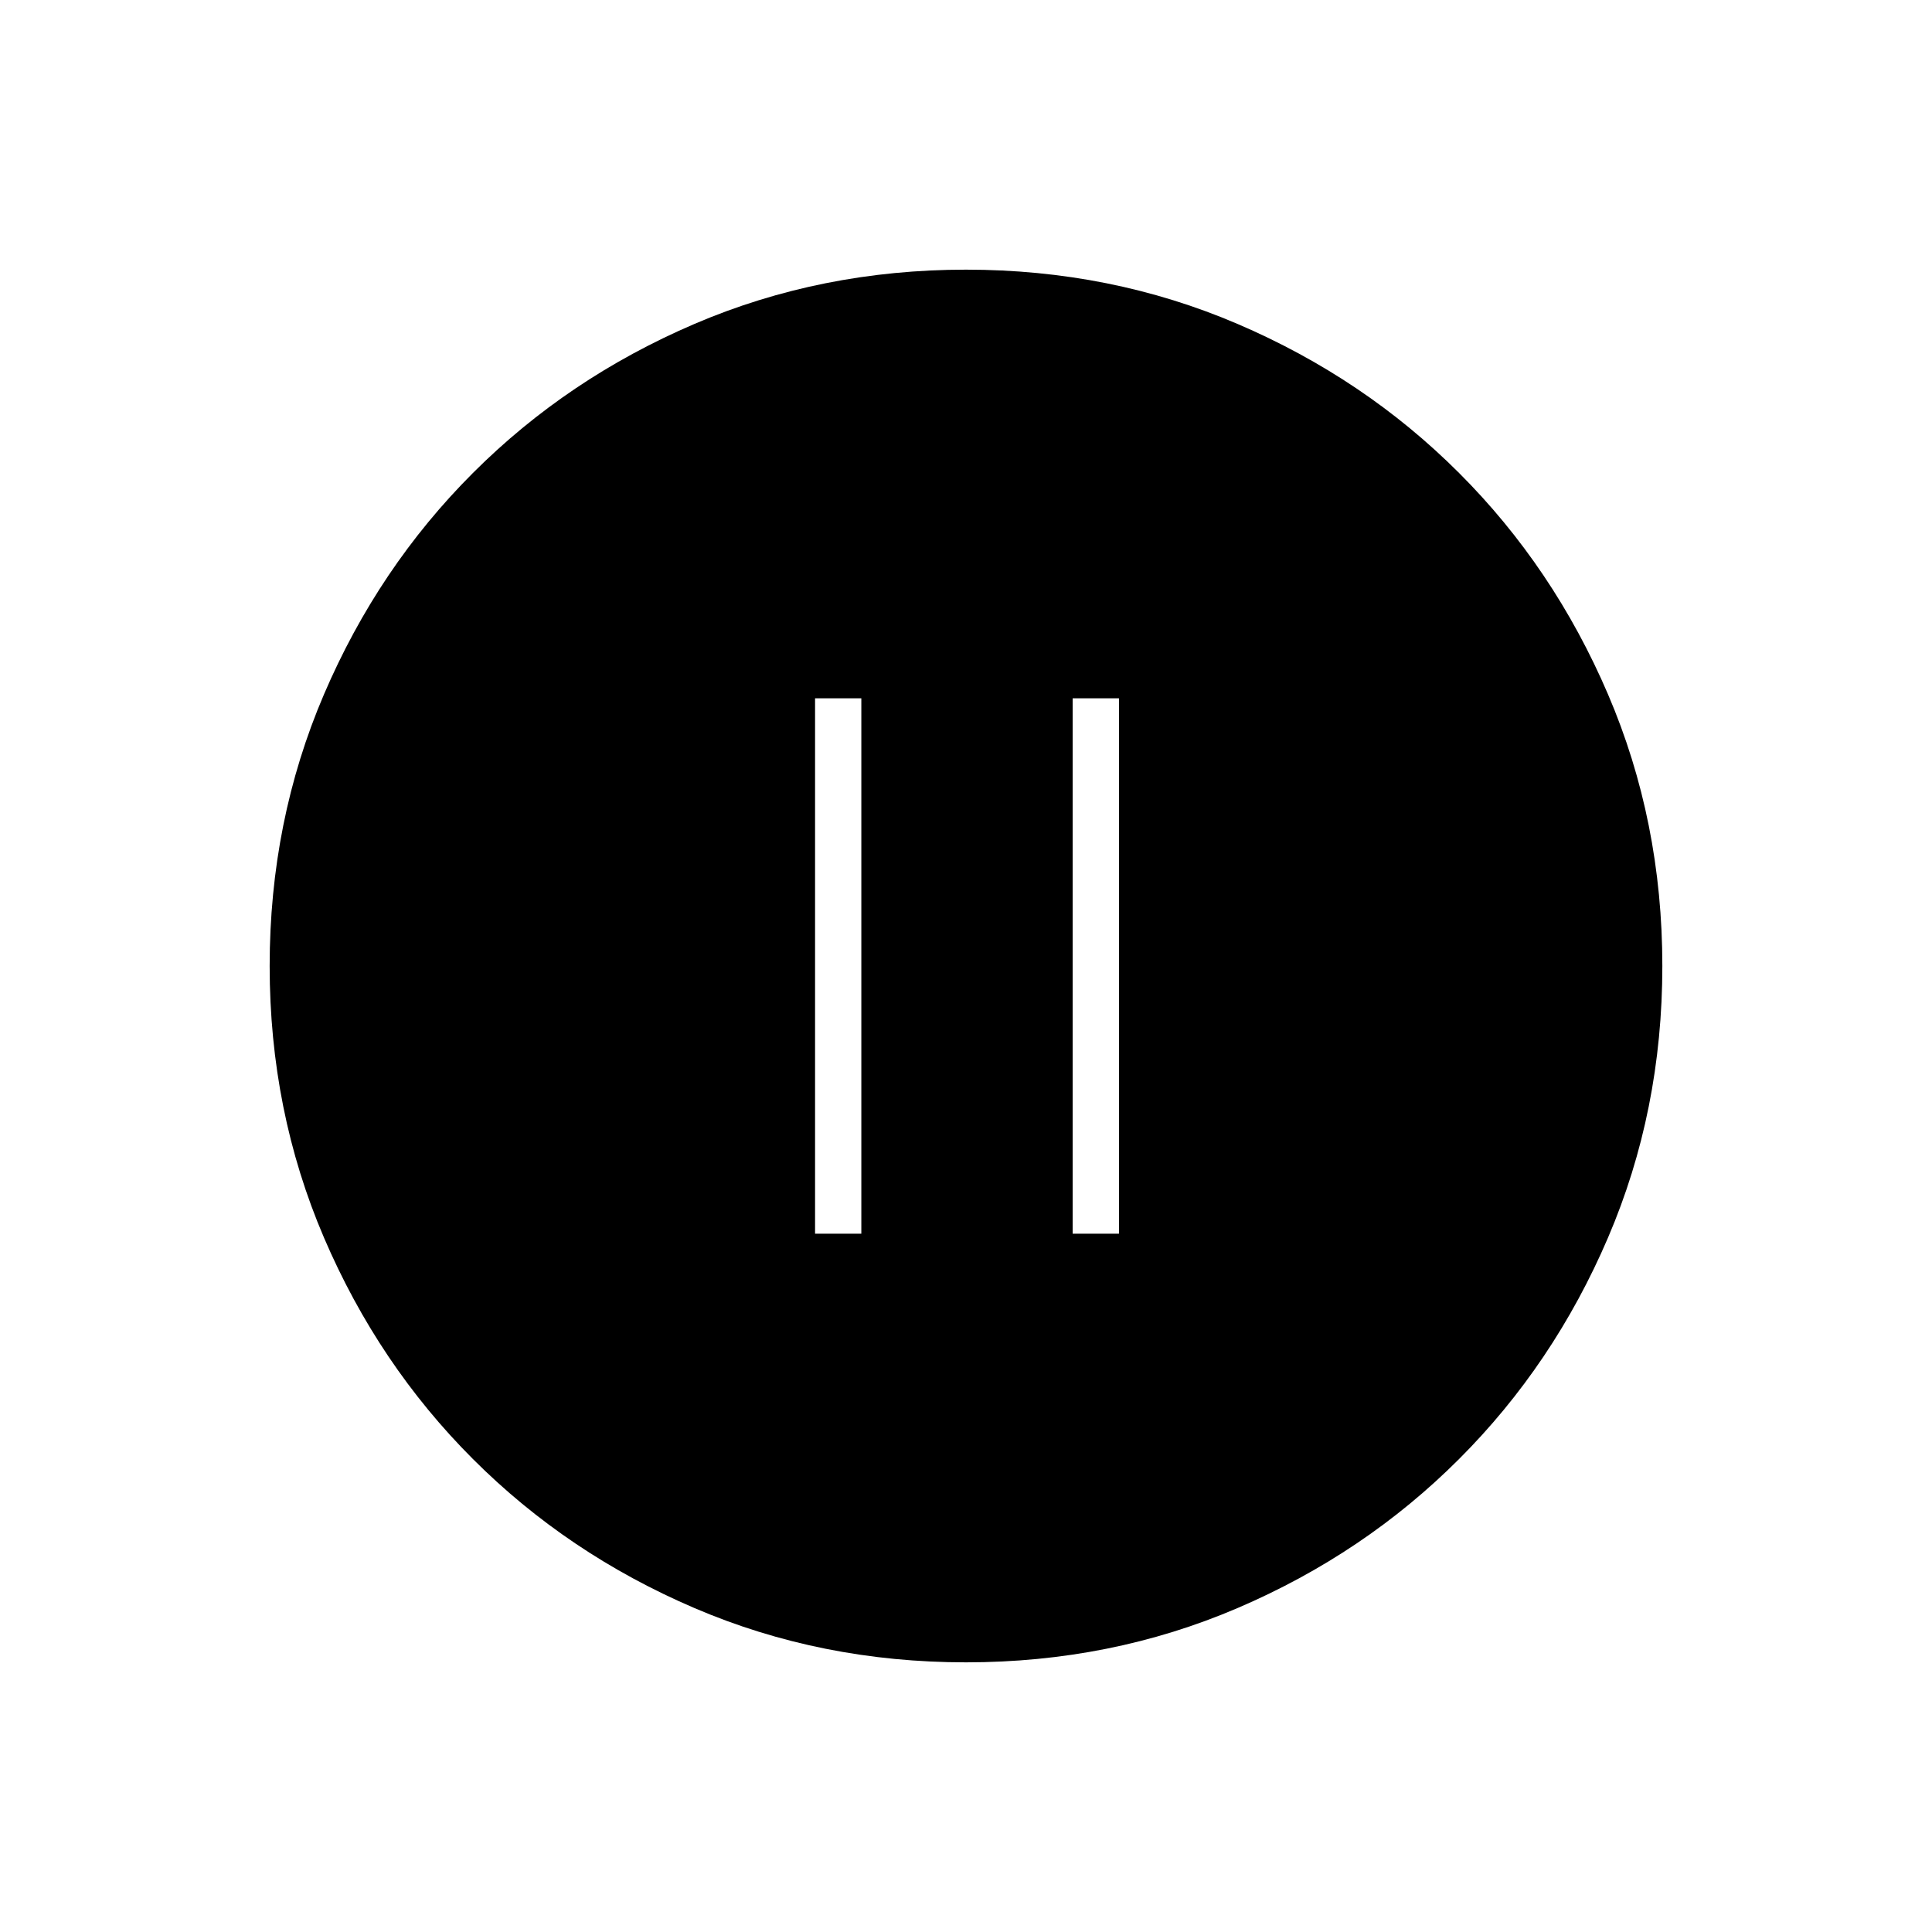 <svg xmlns="http://www.w3.org/2000/svg" height="40" width="40"><path d="M16.875 25.542h.958V14.458h-.958Zm5.333 0h.959V14.458h-.959ZM20 34.417q-3 0-5.625-1.125t-4.583-3.084q-1.959-1.958-3.084-4.583T5.583 20q0-3 1.125-5.625t3.084-4.583q1.958-1.959 4.583-3.084T20 5.583q3 0 5.625 1.125t4.583 3.084q1.959 1.958 3.084 4.583T34.417 20q0 3-1.125 5.625t-3.084 4.583q-1.958 1.959-4.583 3.084T20 34.417Z"/></svg>